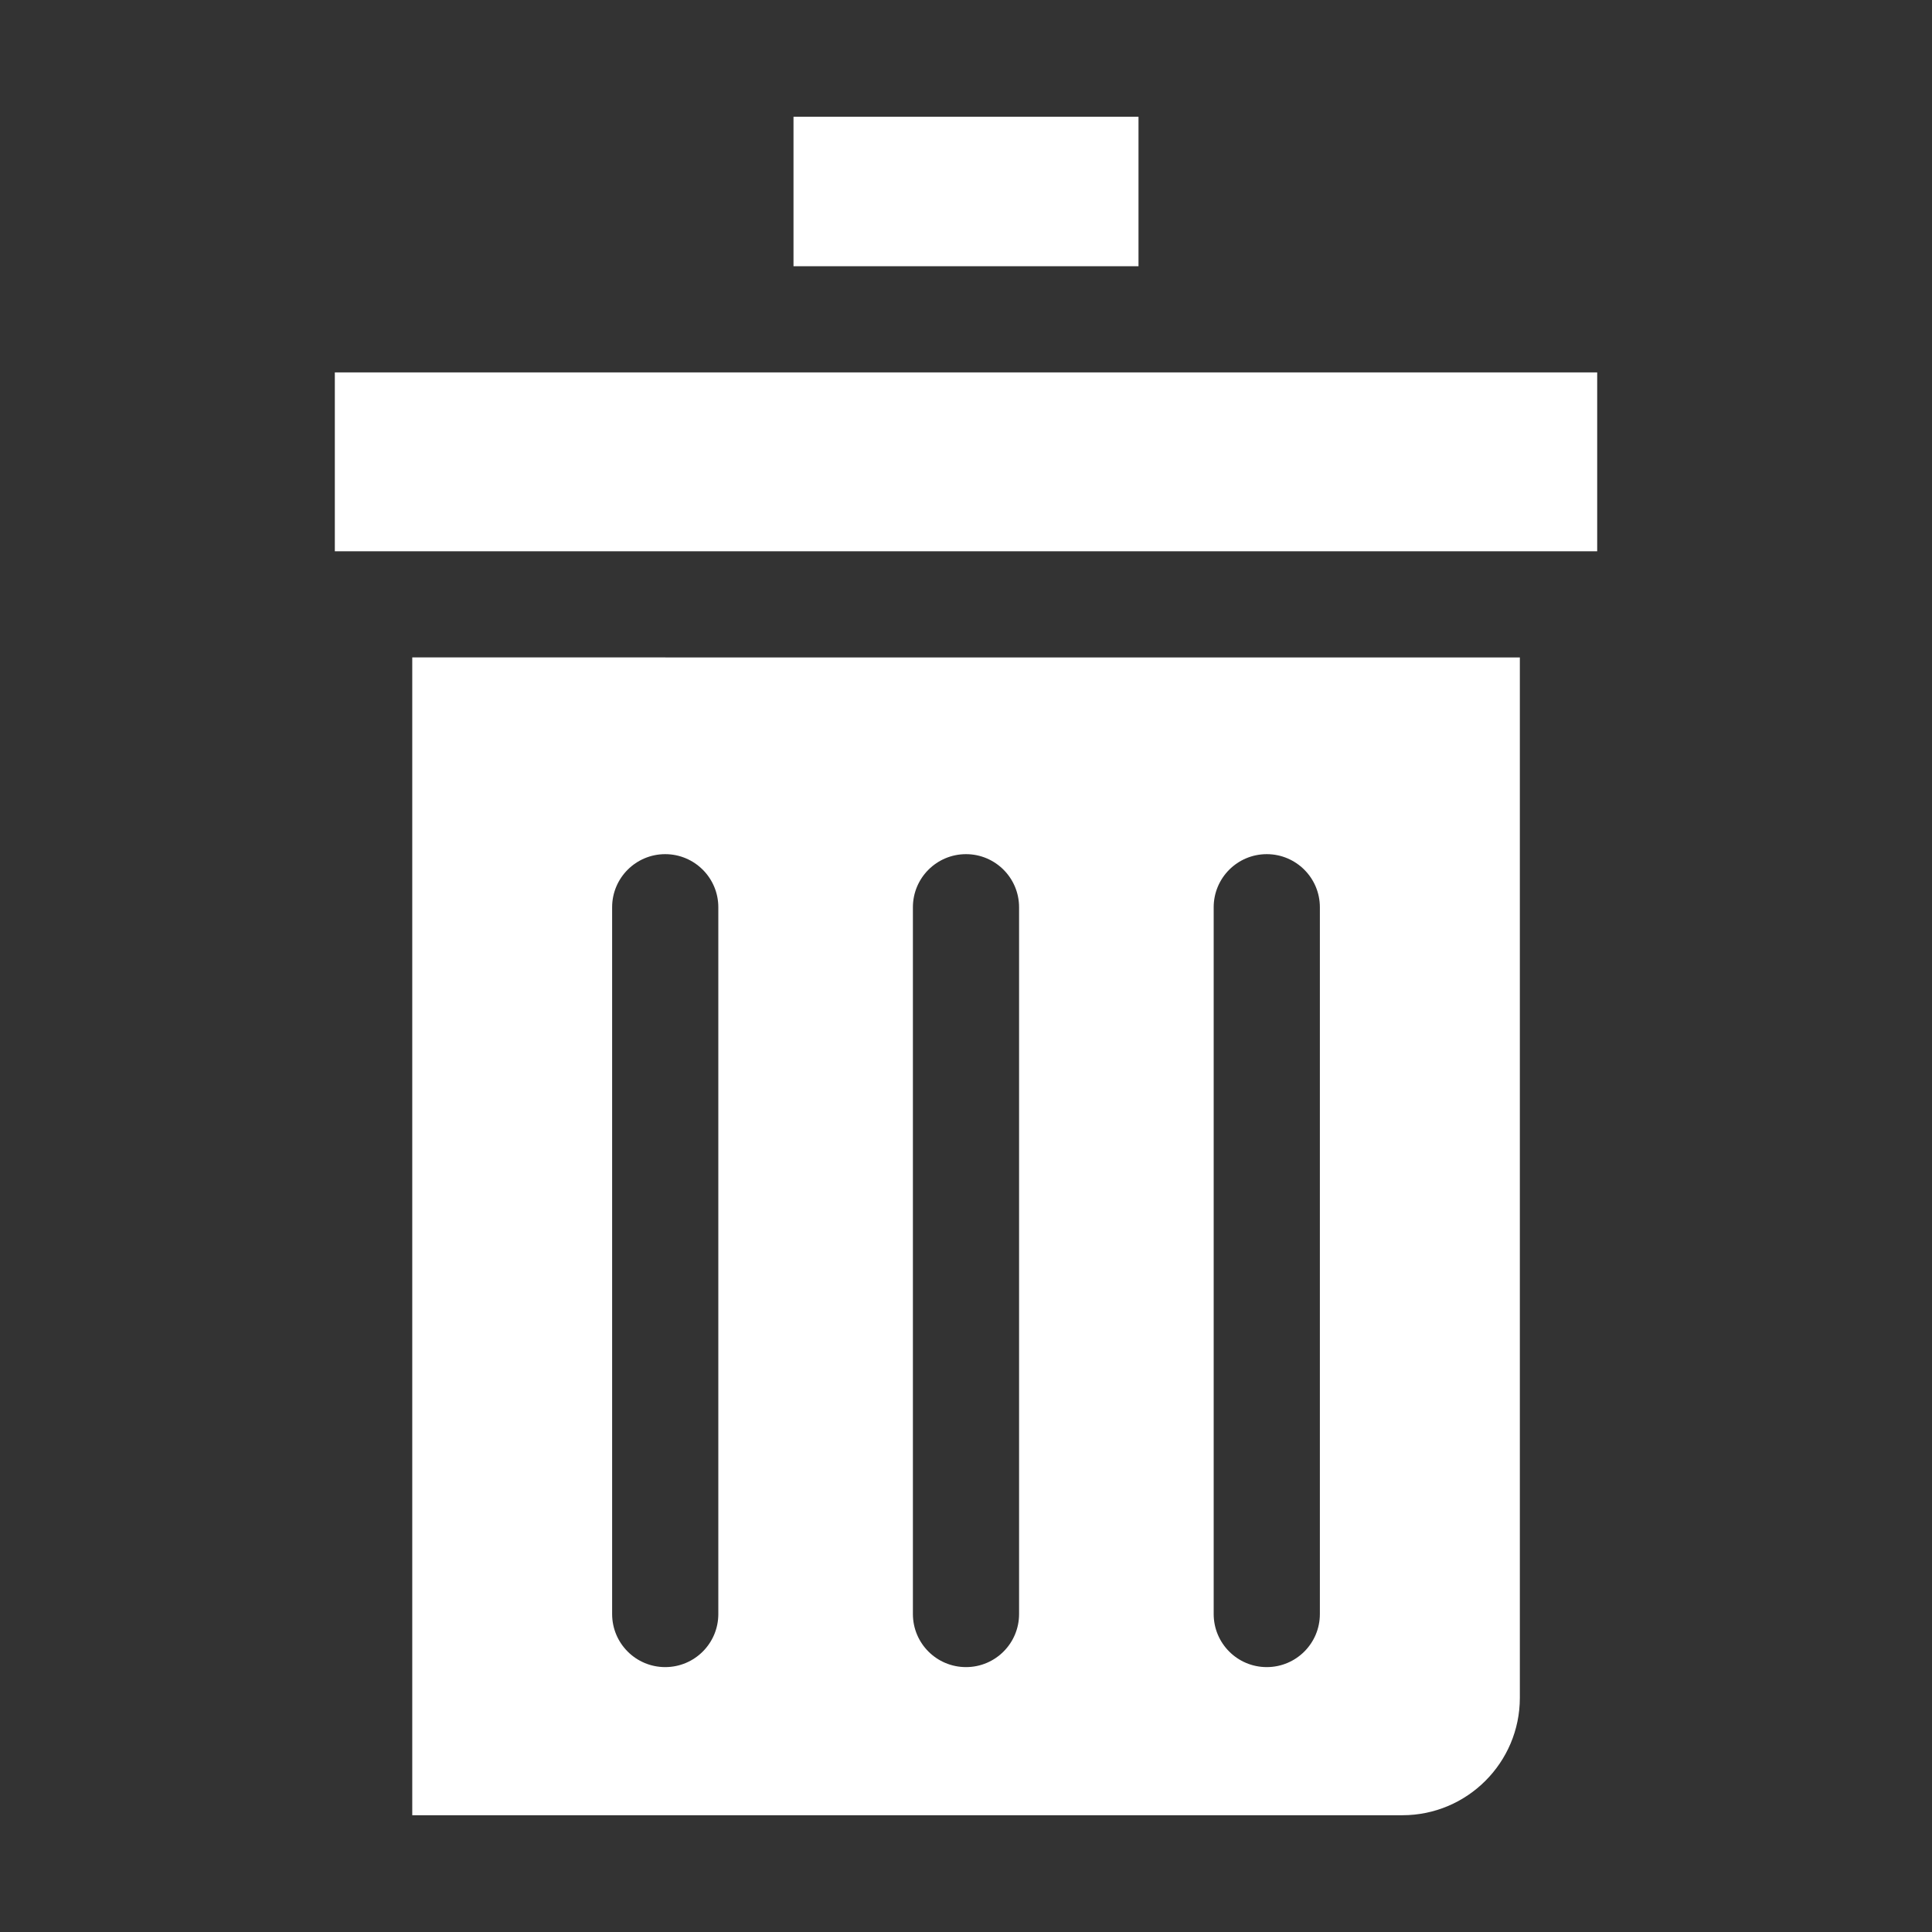<?xml version="1.0" standalone="no"?><!-- Generator: Gravit.io --><svg xmlns="http://www.w3.org/2000/svg" xmlns:xlink="http://www.w3.org/1999/xlink" style="isolation:isolate" viewBox="0 0 91 91" width="91" height="91"><rect x="0" y="0" width="91" height="91" fill="#333333" stroke="none"/><defs><clipPath id="_clipPath_H2npIYKsfv6wTswXMLPTBTtiLKaKPfcE"><rect width="91" height="91"/></clipPath></defs><g clip-path="url(#_clipPath_H2npIYKsfv6wTswXMLPTBTtiLKaKPfcE)"><g id="3592821-garbage-can-general-office-recycle-bin-rubbish-bin-trash-bin-trash-can_107760"><g id="Group"><path d=" M 19.418 85.5 L 66.056 85.5 C 69.107 85.5 71.587 83.019 71.587 79.97 L 71.587 30.967 L 19.418 30.965 L 19.418 85.5 Z  M 57.166 42.732 C 57.166 41.352 58.286 40.232 59.666 40.232 C 61.047 40.232 62.168 41.352 62.168 42.732 L 62.168 76.023 C 62.168 77.406 61.047 78.523 59.666 78.523 C 58.286 78.523 57.166 77.406 57.166 76.023 L 57.166 42.732 M 42.999 42.732 C 42.999 41.352 44.119 40.232 45.501 40.232 C 46.88 40.232 48 41.352 48 42.732 L 48 76.023 C 48 77.406 46.88 78.523 45.501 78.523 C 44.119 78.523 42.999 77.406 42.999 76.023 L 42.999 42.732 M 28.832 42.732 C 28.832 41.352 29.953 40.232 31.332 40.232 C 32.713 40.232 33.834 41.352 33.834 42.732 L 33.834 76.023 C 33.834 77.406 32.713 78.523 31.332 78.523 C 29.953 78.523 28.832 77.406 28.832 76.023 L 28.832 42.732 M 57.166 42.732 Z " fill-rule="evenodd" fill="rgb(255,255,255)"/><rect x="15.771" y="17.541" width="59.459" height="8.425" transform="matrix(1,0,0,1,0,0)" fill="rgb(255,255,255)"/><rect x="37.375" y="5.5" width="16.25" height="7.04" transform="matrix(1,0,0,1,0,0)" fill="rgb(255,255,255)"/></g></g></g></svg>